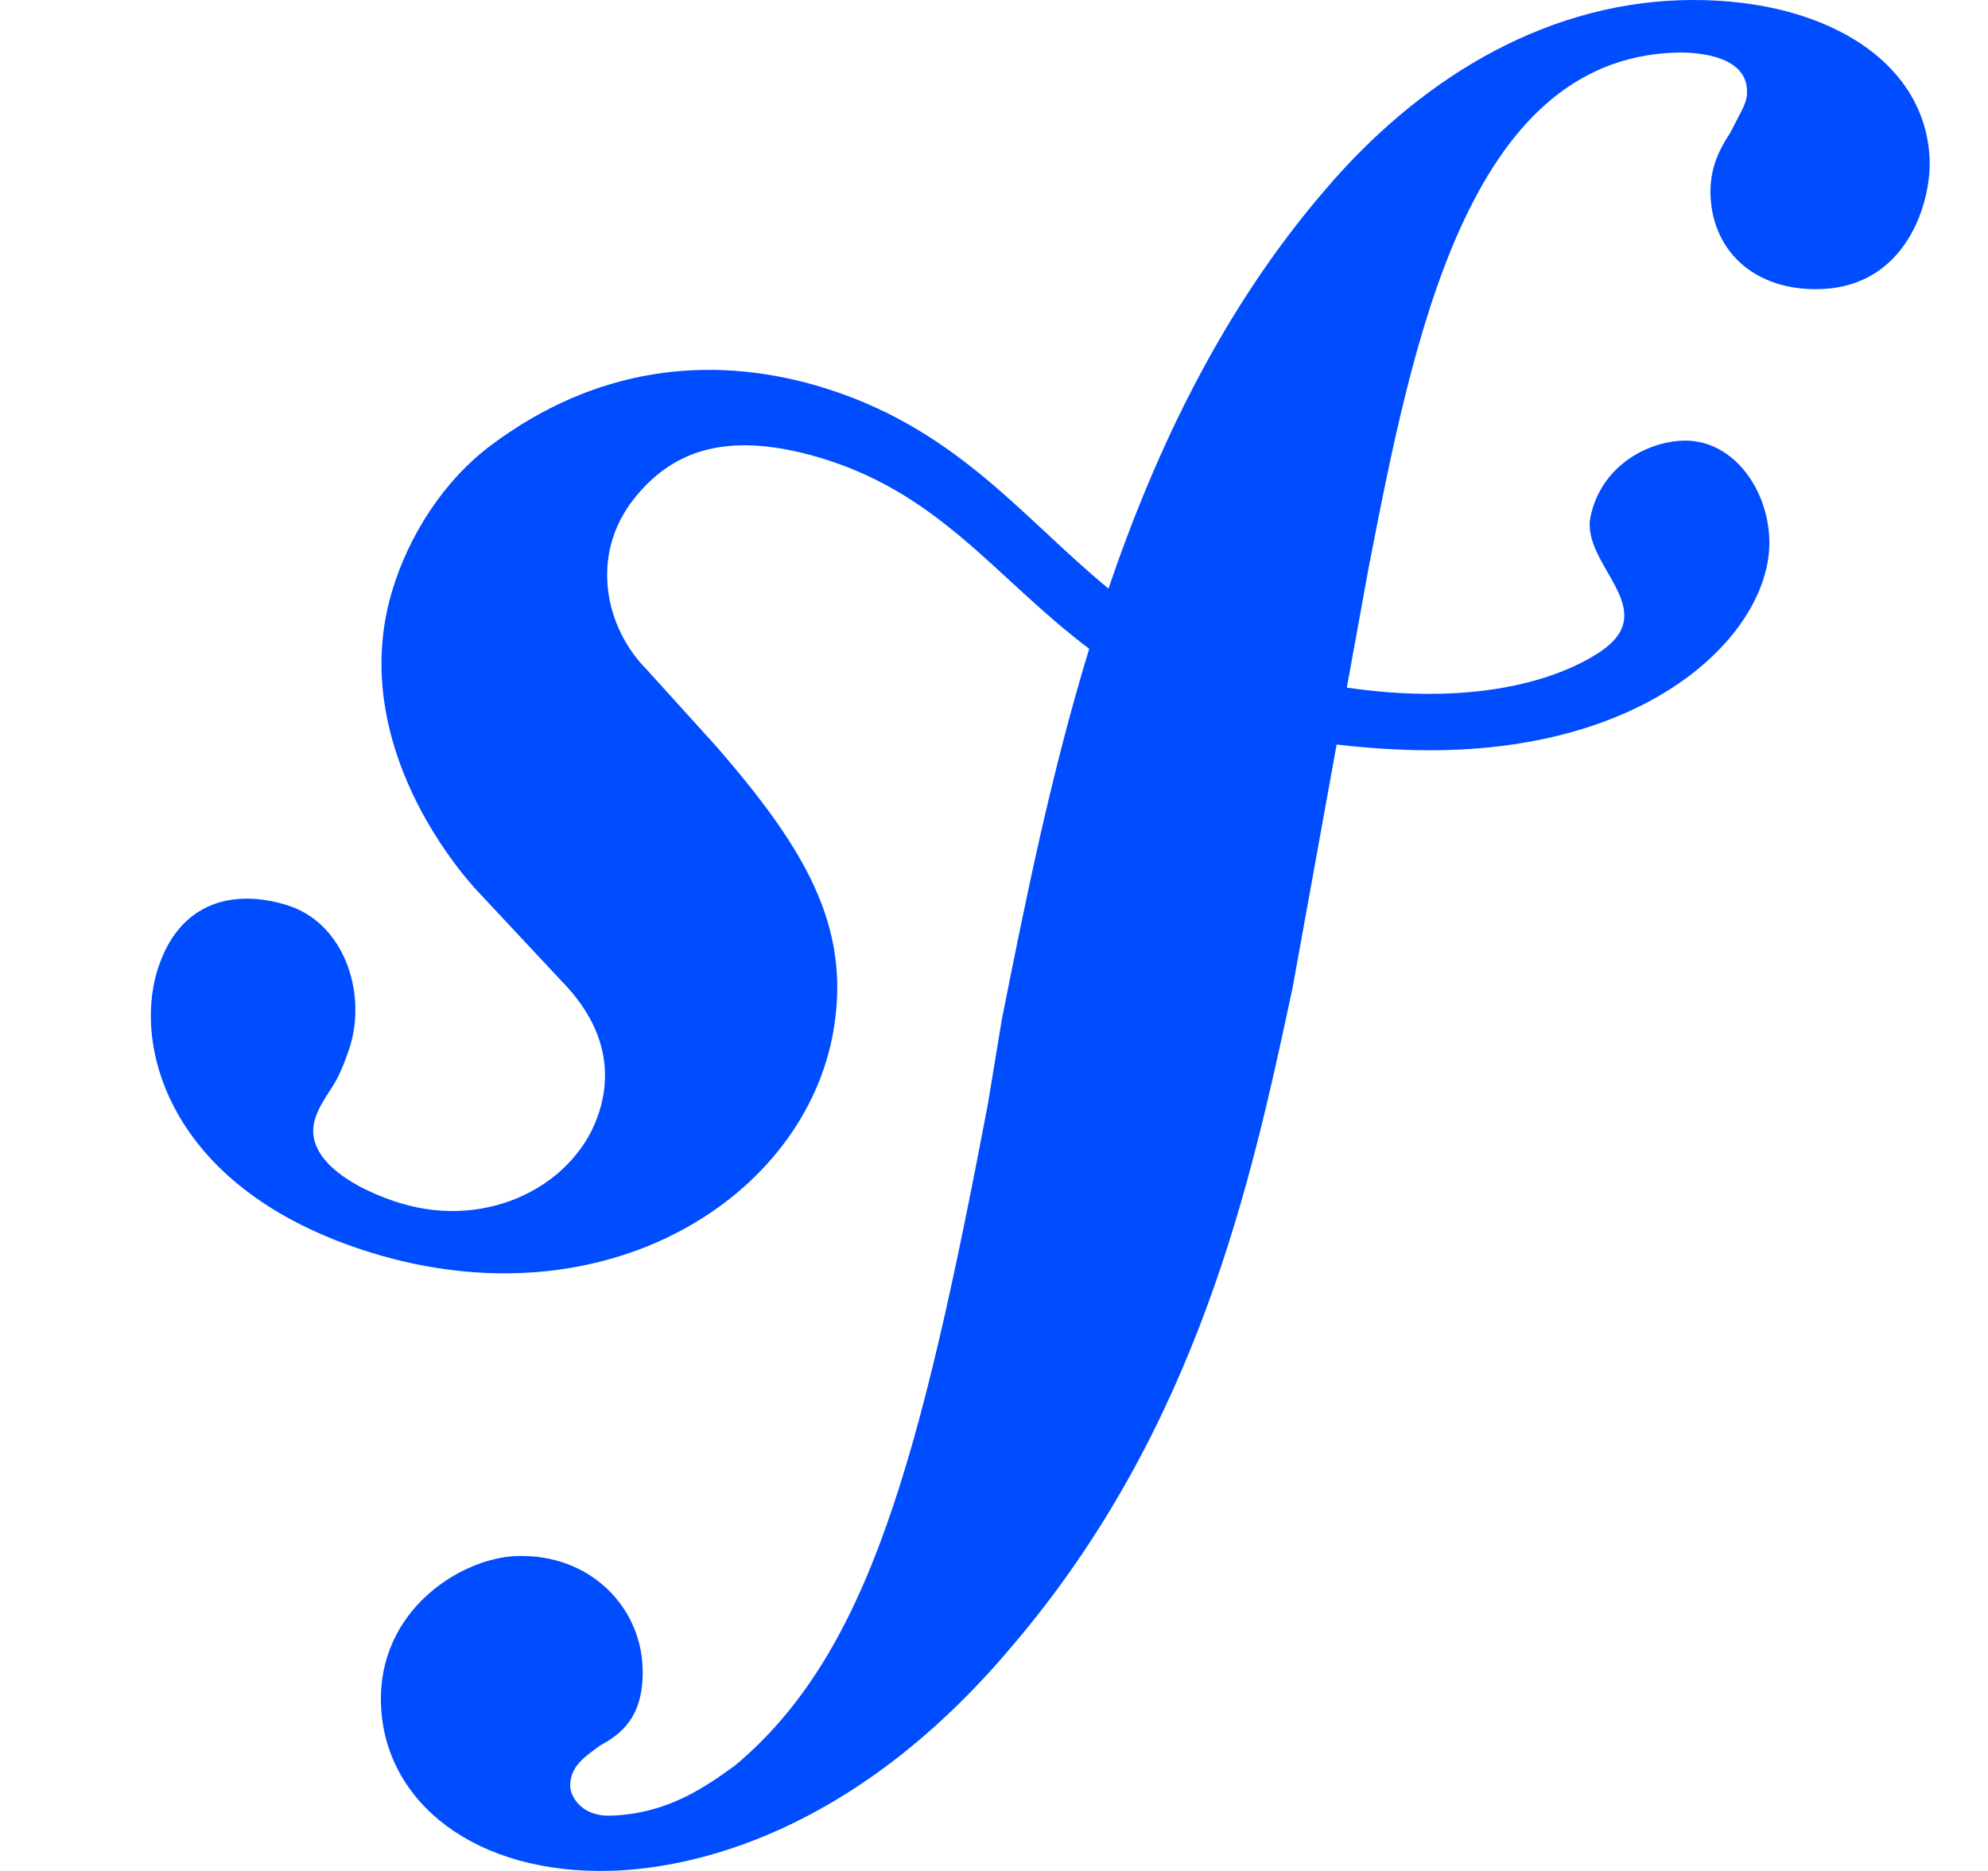 <svg width="17" height="16" viewBox="0 0 17 16" fill="none" xmlns="http://www.w3.org/2000/svg">
    <path d="M15.57 2.472C15.023 2.491 14.645 2.165 14.627 1.667C14.622 1.485 14.669 1.325 14.794 1.139C14.916 0.901 14.942 0.873 14.939 0.769C14.928 0.456 14.455 0.444 14.326 0.45C12.551 0.509 12.083 2.905 11.704 4.853L11.517 5.88C12.54 6.03 13.265 5.845 13.67 5.583C14.24 5.214 13.511 4.834 13.602 4.413C13.696 3.983 14.086 3.777 14.396 3.768C14.83 3.758 15.14 4.207 15.13 4.664C15.114 5.419 14.112 6.457 12.108 6.415C11.864 6.409 11.639 6.392 11.43 6.367L11.052 8.454L11.041 8.504C10.703 10.08 10.246 12.214 8.654 14.078C7.272 15.722 5.869 15.977 5.241 15.998C4.066 16.038 3.286 15.412 3.258 14.575C3.23 13.765 3.947 13.323 4.417 13.307C5.045 13.286 5.479 13.74 5.495 14.264C5.511 14.707 5.28 14.846 5.127 14.93C5.024 15.011 4.87 15.096 4.876 15.279C4.88 15.357 4.965 15.536 5.225 15.527C5.722 15.511 6.052 15.265 6.282 15.101C7.427 14.147 7.868 12.484 8.445 9.457L8.566 8.724L8.57 8.703C8.765 7.724 8.983 6.634 9.314 5.548C8.506 4.941 8.023 4.187 6.937 3.893C6.193 3.691 5.74 3.863 5.421 4.266C5.043 4.743 5.169 5.365 5.534 5.73L6.136 6.395C6.875 7.25 7.28 7.914 7.128 8.809C6.887 10.236 5.186 11.331 3.176 10.713C1.46 10.184 1.139 8.969 1.345 8.3C1.527 7.71 1.995 7.599 2.453 7.74C2.943 7.891 3.135 8.486 2.994 8.945C2.978 8.993 2.953 9.075 2.902 9.185C2.845 9.311 2.74 9.421 2.694 9.569C2.584 9.928 3.076 10.183 3.42 10.288C4.187 10.524 4.936 10.123 5.126 9.502C5.303 8.93 4.941 8.532 4.792 8.379L4.065 7.601C3.732 7.23 3.001 6.198 3.358 5.038C3.495 4.591 3.784 4.116 4.205 3.803C5.093 3.141 6.058 3.032 6.977 3.296C8.166 3.64 8.738 4.426 9.479 5.033C9.893 3.817 10.468 2.626 11.333 1.622C12.113 0.706 13.162 0.043 14.364 0.002C15.564 -0.037 16.471 0.506 16.501 1.368C16.513 1.735 16.302 2.448 15.57 2.472Z"
          fill="#004CFF"/>
</svg>